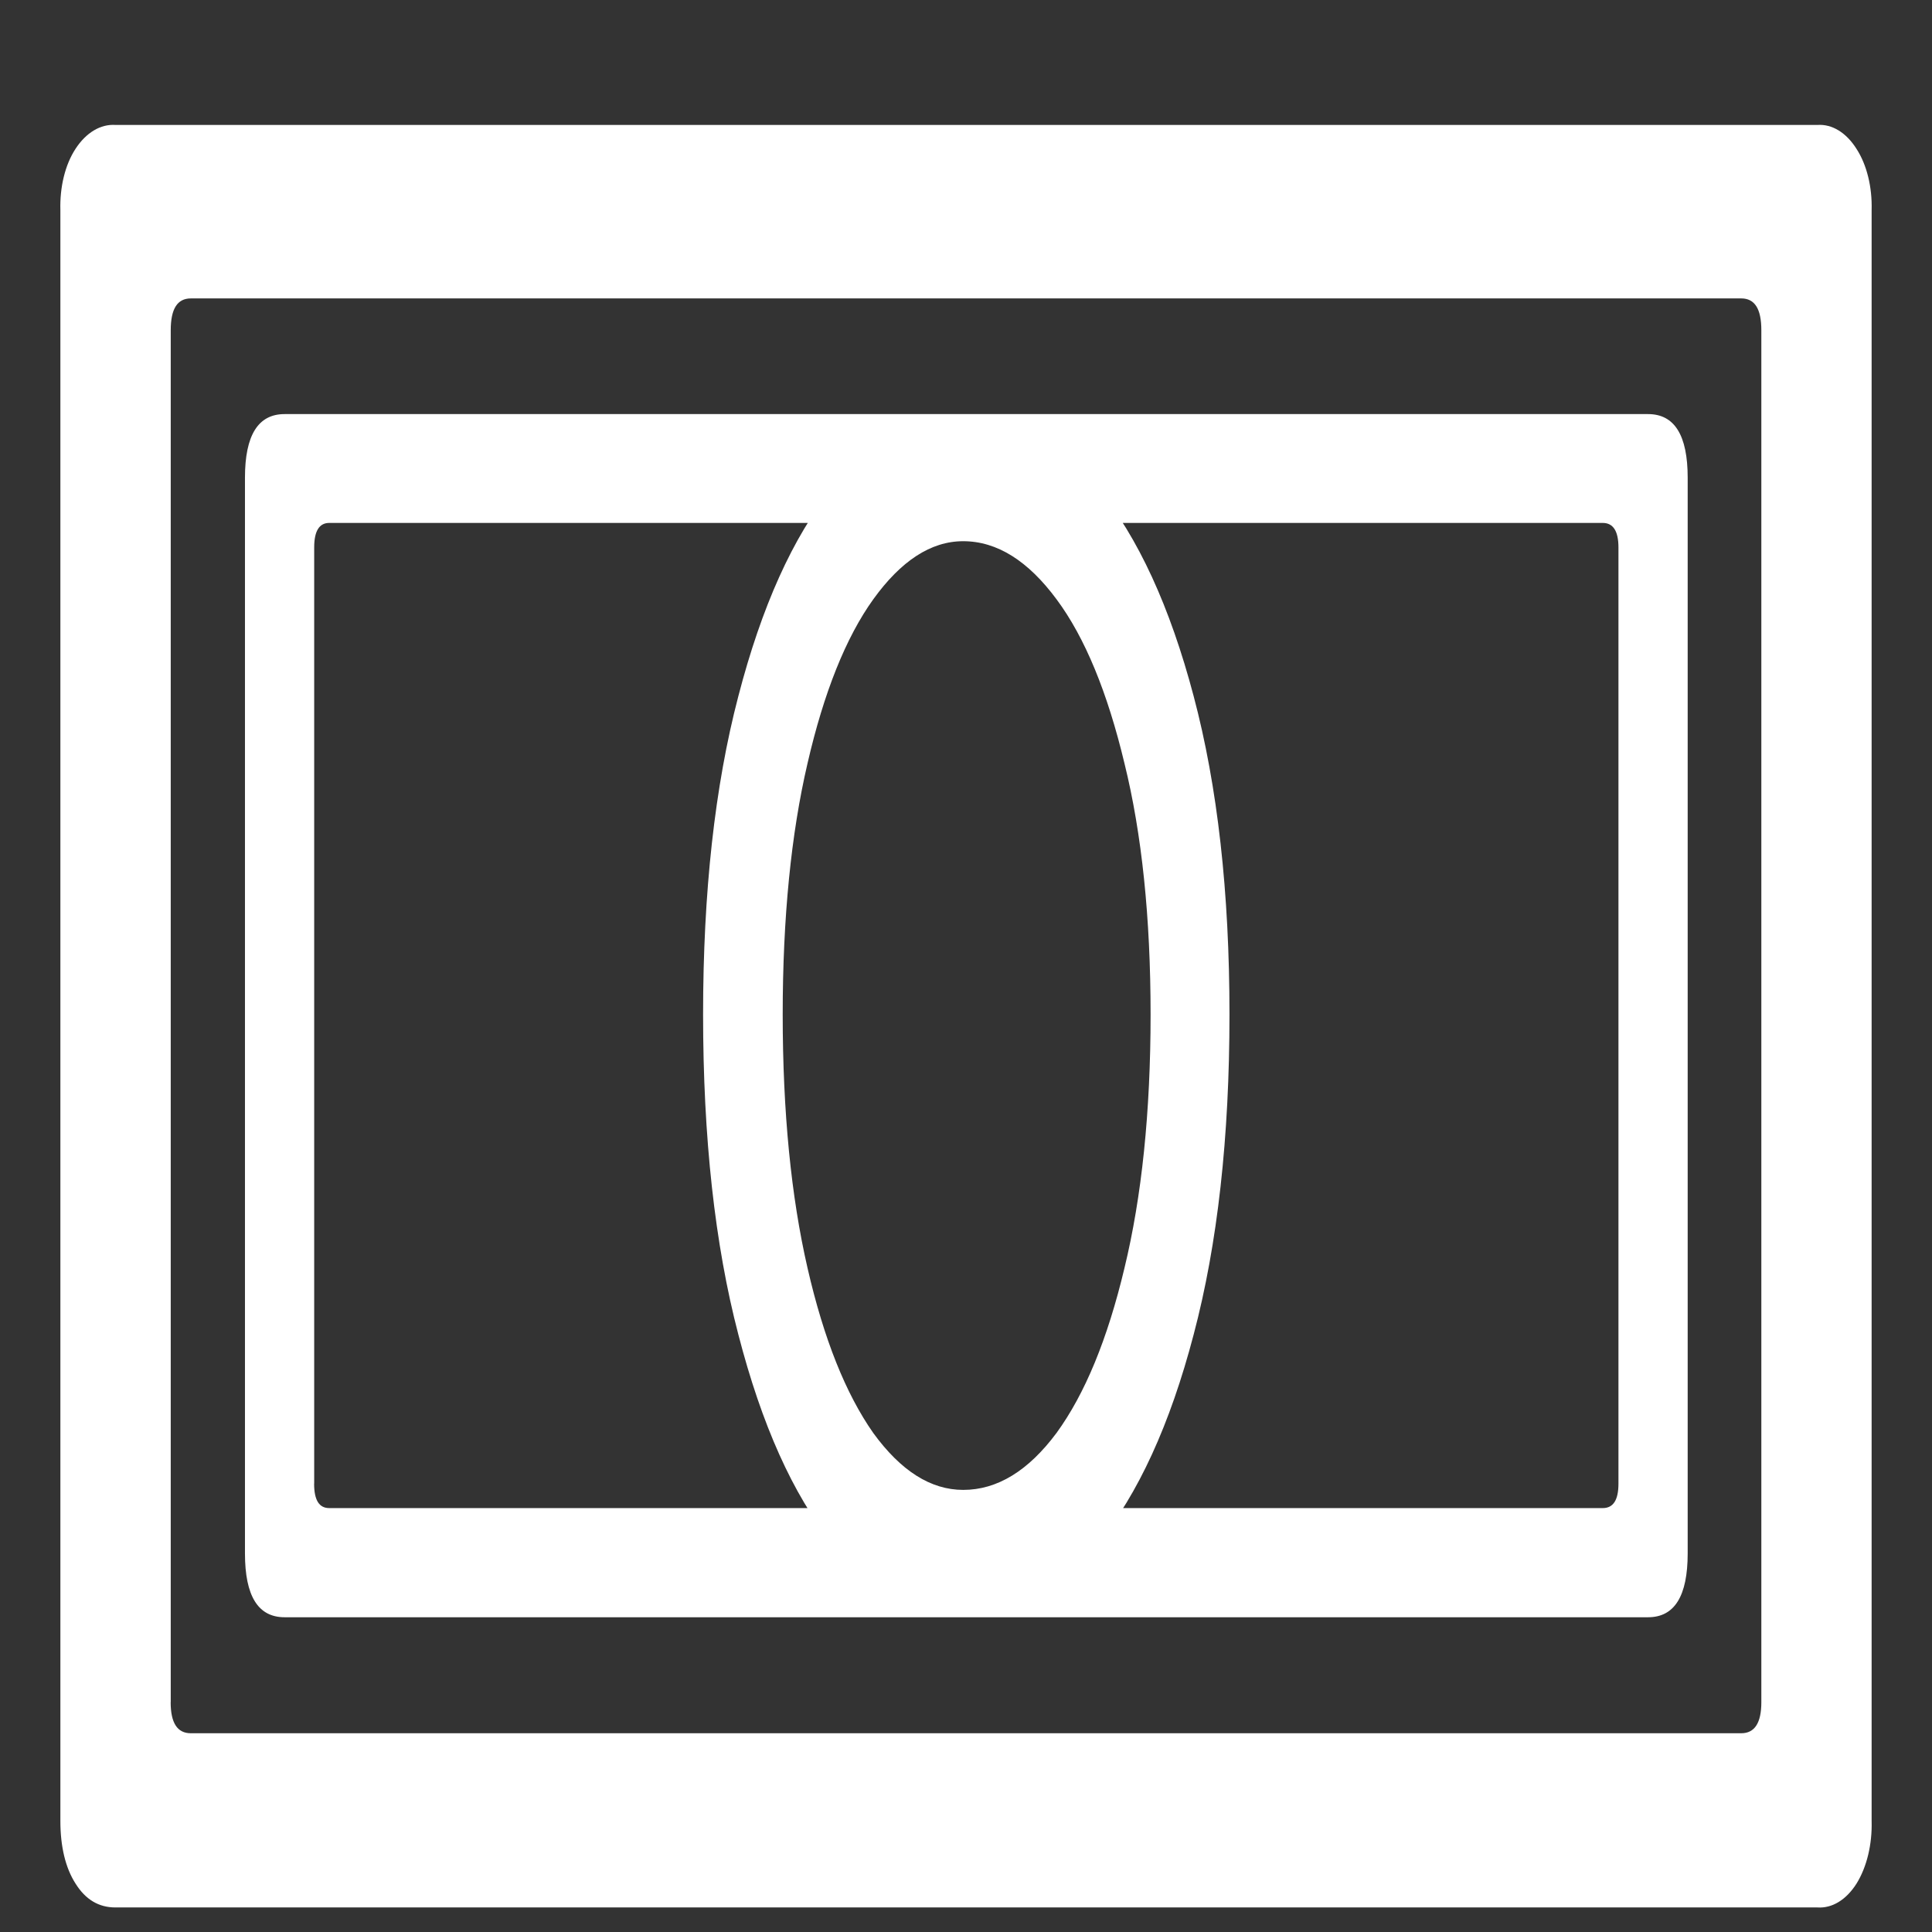 <svg xmlns="http://www.w3.org/2000/svg" width="24" height="24"><rect width="100%" height="100%" fill="#333333" stroke="none"/><path style="stroke:none;fill-rule:nonzero;fill:#fff;fill-opacity:1" d="M.75 22.621c0 .317.063.582.188.777.125.2.289.297.496.297h21.144c.18.012.356-.093.485-.297.128-.207.195-.488.187-.777V2.61c.008-.285-.059-.562-.188-.761-.128-.203-.304-.309-.484-.297H1.434c-.184-.012-.364.094-.496.297-.13.199-.196.476-.188.761Zm1.371-1.476V4.102c0-.266.082-.395.25-.395H21.63c.168 0 .25.129.25.395v17.043c0 .257-.082.386-.25.386H2.37c-.168 0-.25-.129-.25-.386Zm.922-1.848c0 .531.164.793.492.793h16.938c.328 0 .492-.262.492-.793V5.934c0-.528-.164-.79-.492-.79H3.535c-.328 0-.492.262-.492.79Zm.86-.867V6.8c0-.202.062-.304.187-.304h15.82c.13 0 .195.102.195.305V18.43c0 .207-.066.304-.195.304H4.09c-.125 0-.188-.097-.188-.304Zm8.062 1.66c.61.004 1.195-.32 1.672-.914.5-.613.898-1.48 1.191-2.598.297-1.121.445-2.45.445-3.976 0-1.516-.148-2.836-.445-3.954-.293-1.109-.691-1.976-1.191-2.585-.473-.598-1.063-.922-1.672-.918-.594 0-1.137.308-1.625.918-.492.609-.88 1.476-1.168 2.585-.293 1.118-.438 2.438-.438 3.954 0 1.527.145 2.855.438 3.976.289 1.117.676 1.985 1.168 2.598.457.59 1.031.914 1.625.914Zm0-1.582c-.402 0-.774-.235-1.117-.707-.34-.485-.614-1.164-.817-2.051-.203-.883-.308-1.934-.308-3.148 0-1.204.105-2.247.308-3.118.203-.882.477-1.566.817-2.039.343-.476.714-.722 1.117-.722.422 0 .808.246 1.16.722.352.473.633 1.157.844 2.04.215.87.324 1.913.324 3.117 0 1.214-.11 2.265-.324 3.148-.211.887-.492 1.566-.844 2.05-.352.473-.738.708-1.16.708Zm0 0"/></svg>